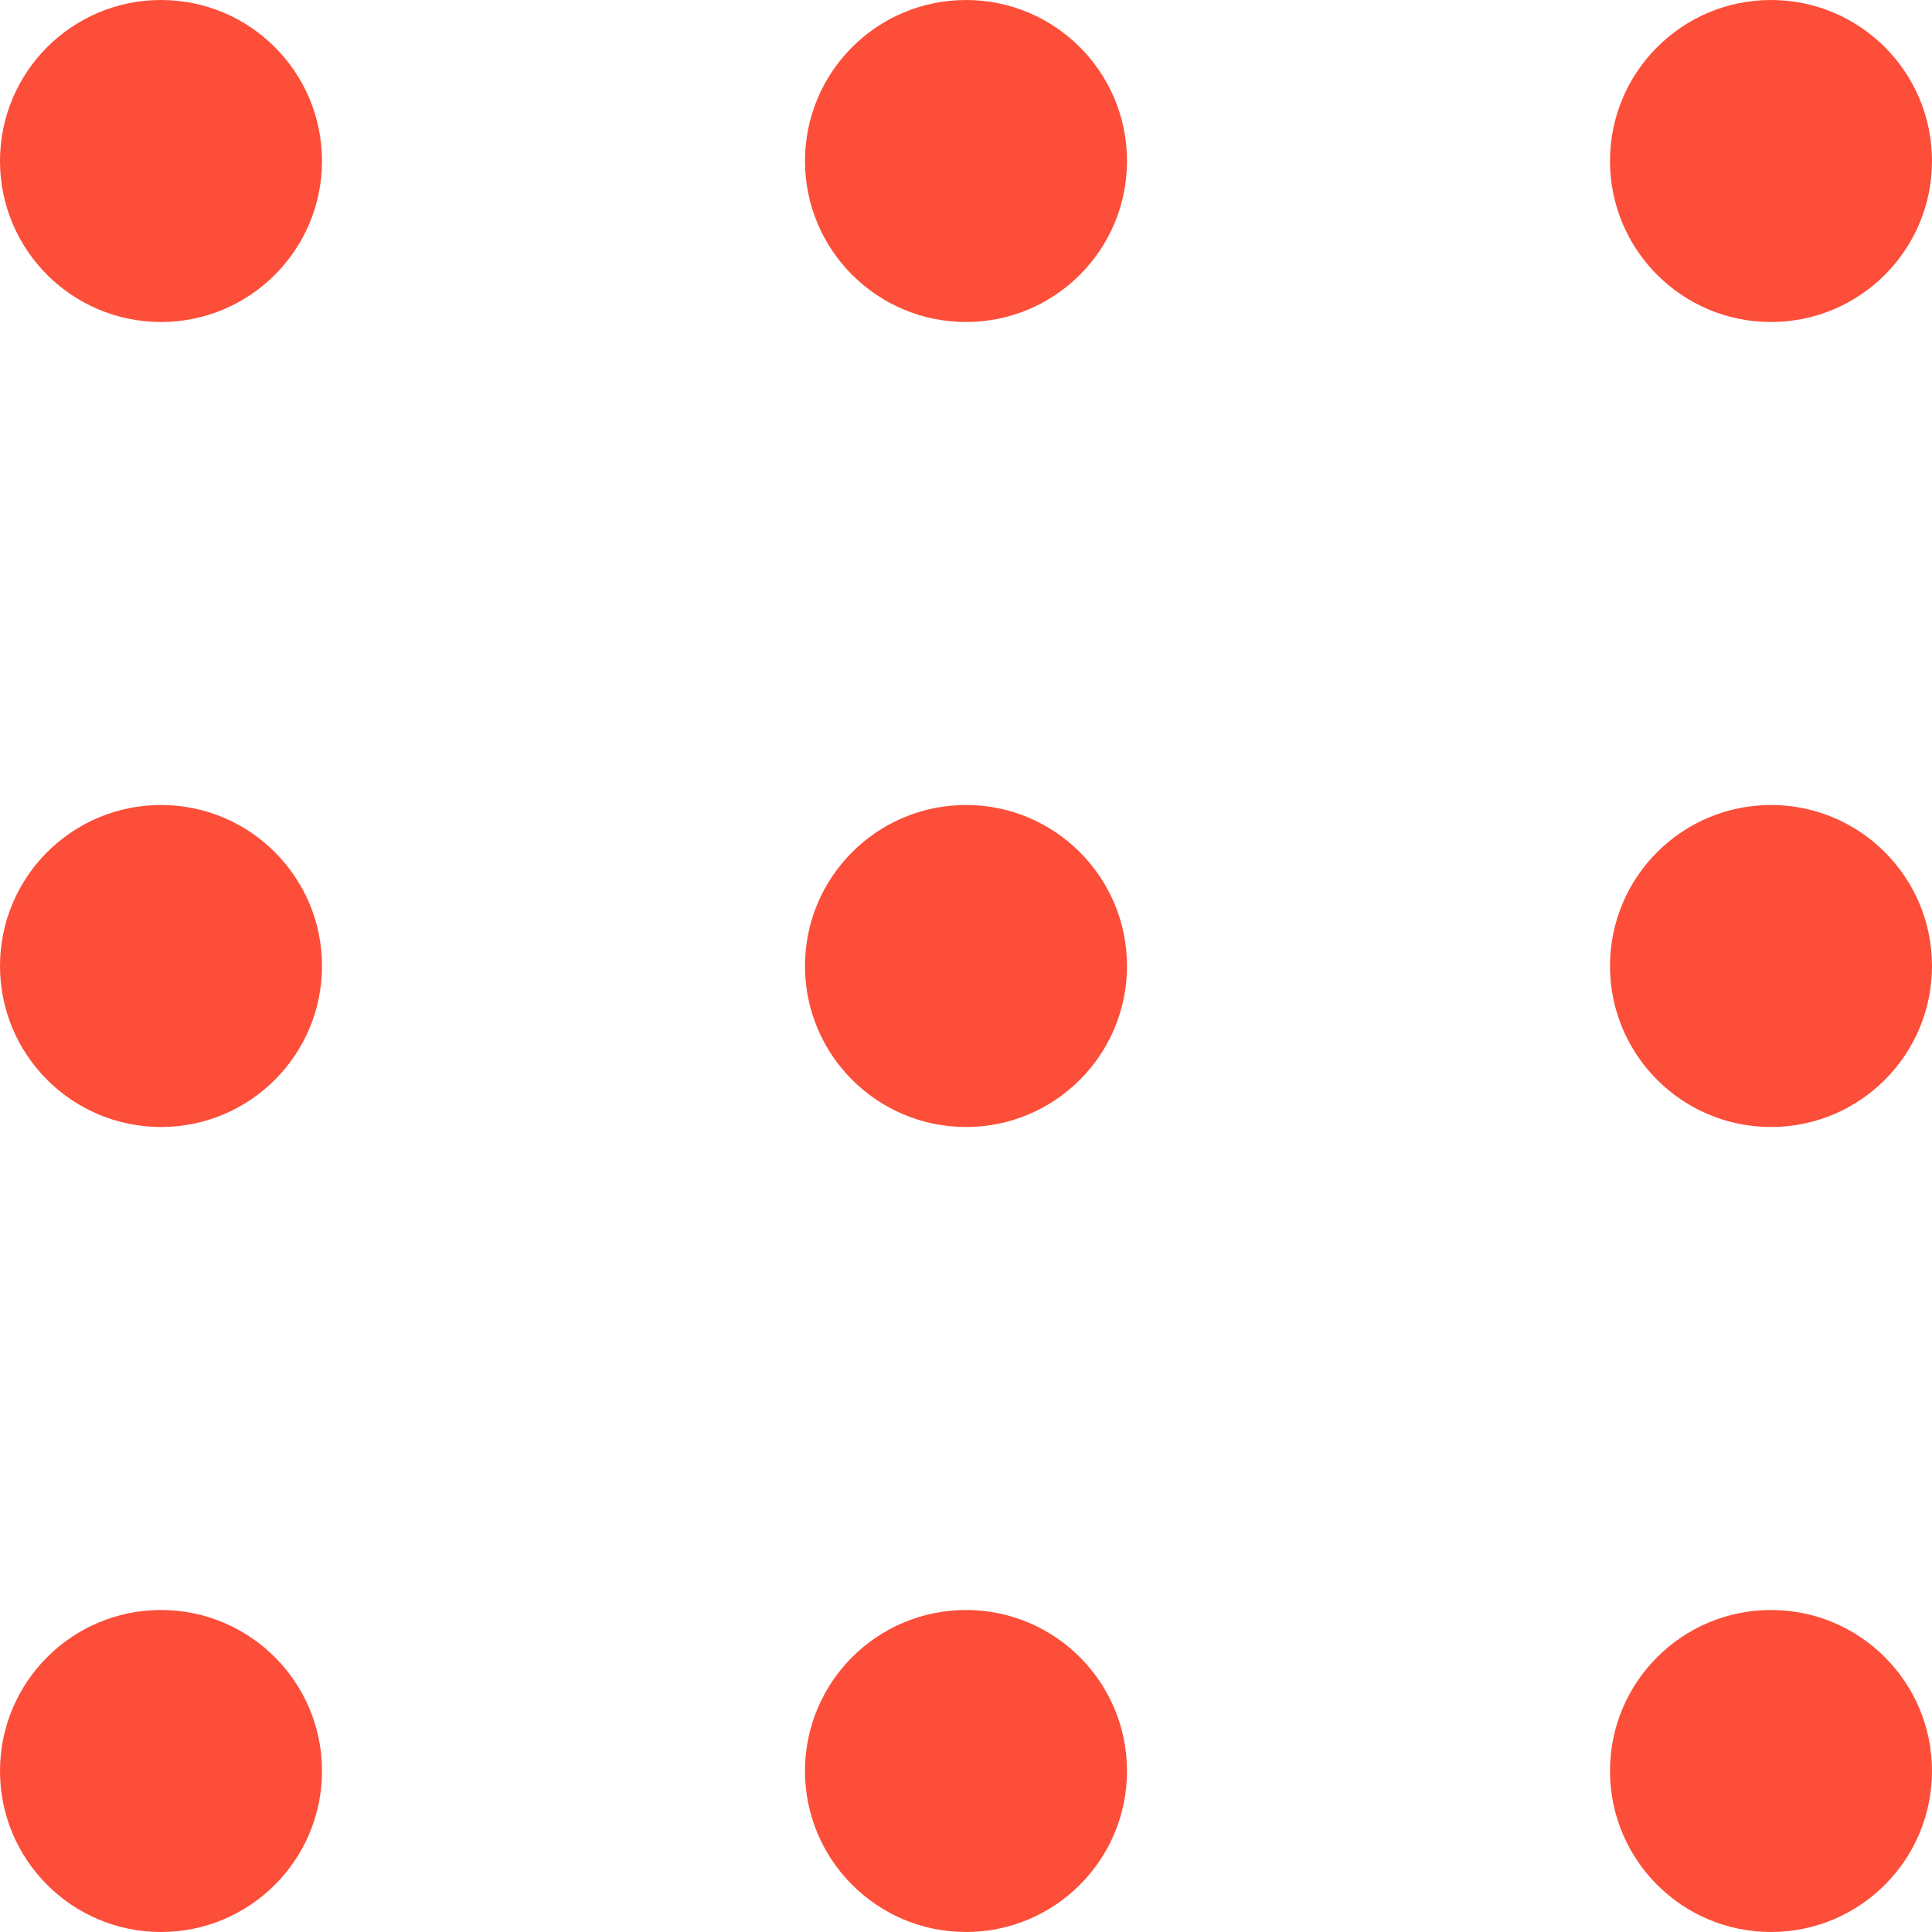 <svg width="48" height="48" viewBox="0 0 48 48" fill="none" xmlns="http://www.w3.org/2000/svg">
<circle cx="44" cy="4" r="4" transform="rotate(90 44 4)" fill="#FC4E39"/>
<circle cx="44" cy="24" r="4" transform="rotate(90 44 24)" fill="#FC4E39"/>
<circle cx="44" cy="44" r="4" transform="rotate(90 44 44)" fill="#FC4E39"/>
<circle cx="24" cy="4" r="4" transform="rotate(90 24 4)" fill="#FC4E39"/>
<circle cx="24" cy="24" r="4" transform="rotate(90 24 24)" fill="#FC4E39"/>
<circle cx="24" cy="44" r="4" transform="rotate(90 24 44)" fill="#FC4E39"/>
<circle cx="4" cy="4" r="4" transform="rotate(90 4 4)" fill="#FC4E39"/>
<circle cx="4" cy="24" r="4" transform="rotate(90 4 24)" fill="#FC4E39"/>
<circle cx="4" cy="44" r="4" transform="rotate(90 4 44)" fill="#FC4E39"/>
</svg>
